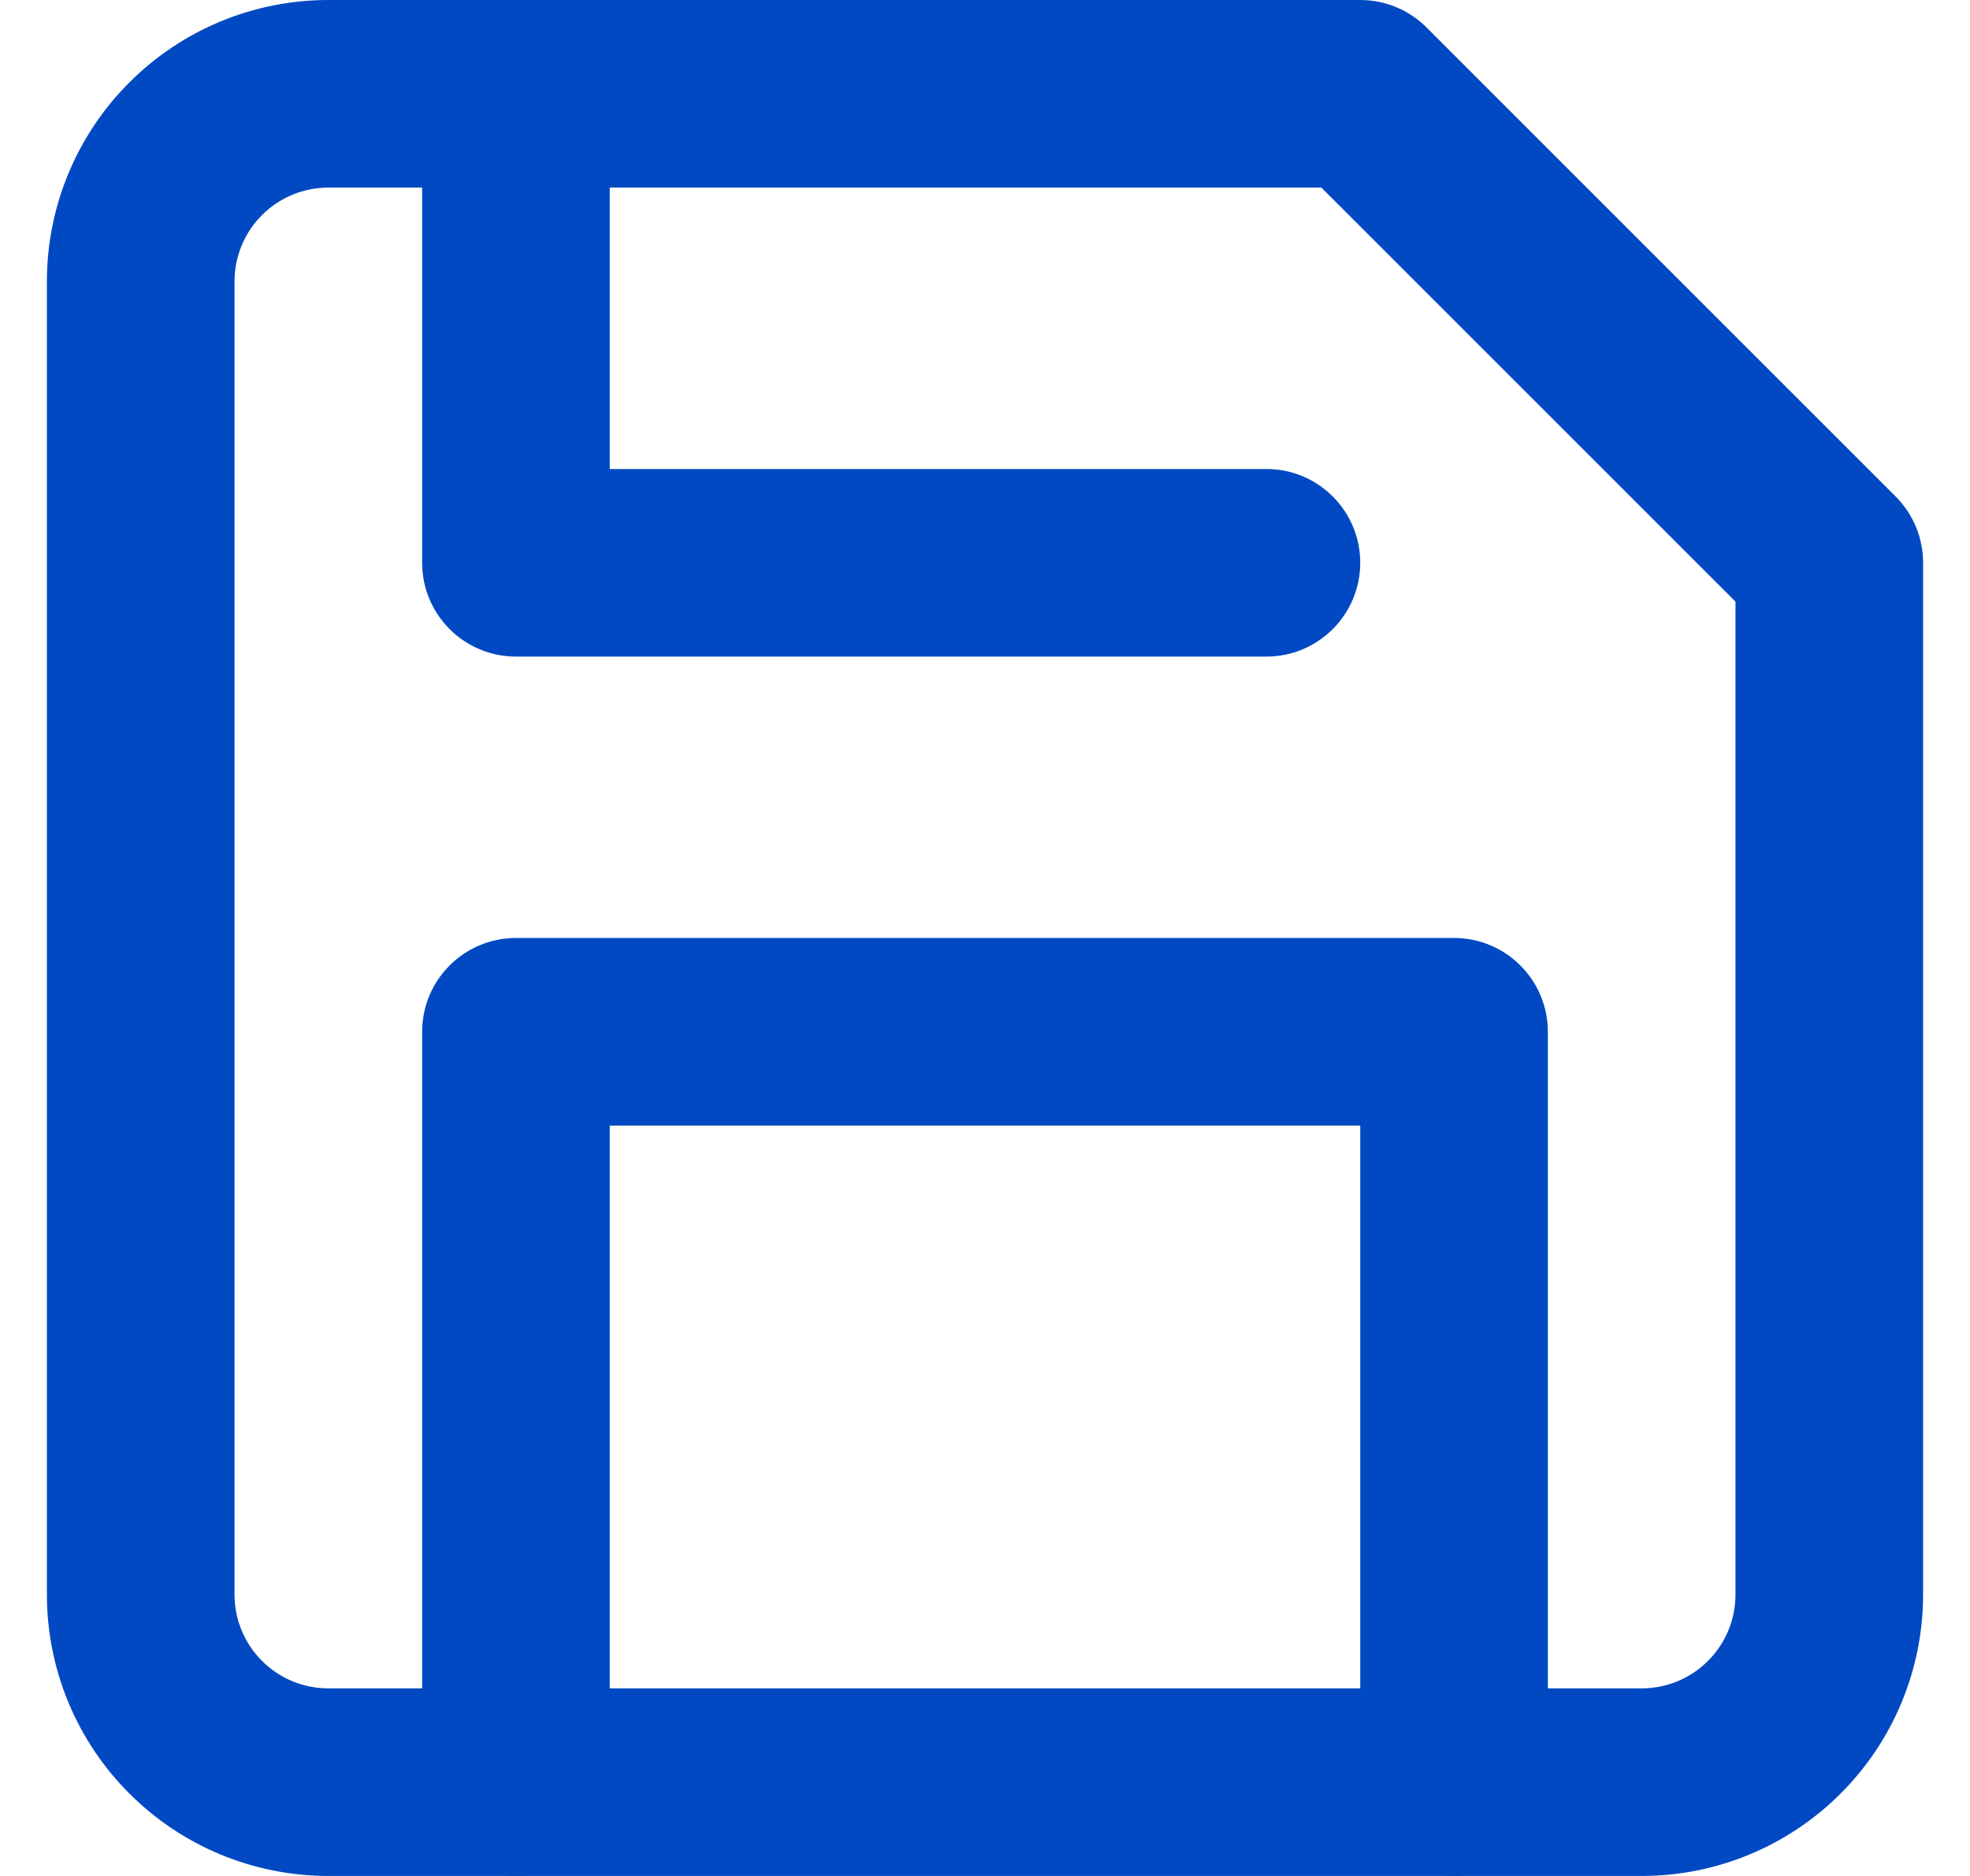 <svg width="21" height="20" viewBox="0 0 21 20" fill="none" xmlns="http://www.w3.org/2000/svg">
<path fill-rule="evenodd" clip-rule="evenodd" d="M3.5 2C3.235 2 2.98 2.105 2.793 2.293C2.605 2.48 2.5 2.735 2.5 3V17C2.5 17.265 2.605 17.52 2.793 17.707C2.98 17.895 3.235 18 3.5 18H17.5C17.765 18 18.02 17.895 18.207 17.707C18.395 17.52 18.5 17.265 18.5 17V6.414L14.086 2H3.5ZM1.379 0.879C1.941 0.316 2.704 0 3.5 0H14.5C14.765 0 15.02 0.105 15.207 0.293L20.207 5.293C20.395 5.48 20.5 5.735 20.5 6V17C20.5 17.796 20.184 18.559 19.621 19.121C19.059 19.684 18.296 20 17.5 20H3.5C2.704 20 1.941 19.684 1.379 19.121C0.816 18.559 0.5 17.796 0.5 17V3C0.5 2.204 0.816 1.441 1.379 0.879Z" fill="#0049C2"/>
<path fill-rule="evenodd" clip-rule="evenodd" d="M4.5 11C4.5 10.448 4.948 10 5.5 10H15.5C16.052 10 16.5 10.448 16.5 11V19C16.5 19.552 16.052 20 15.5 20C14.948 20 14.5 19.552 14.5 19V12H6.5V19C6.5 19.552 6.052 20 5.5 20C4.948 20 4.5 19.552 4.5 19V11Z" fill="#0049C2"/>
<path fill-rule="evenodd" clip-rule="evenodd" d="M5.5 0C6.052 0 6.5 0.448 6.5 1V5H13.5C14.052 5 14.5 5.448 14.5 6C14.5 6.552 14.052 7 13.5 7H5.5C4.948 7 4.5 6.552 4.5 6V1C4.5 0.448 4.948 0 5.5 0Z" fill="#0049C2"/>
</svg>
